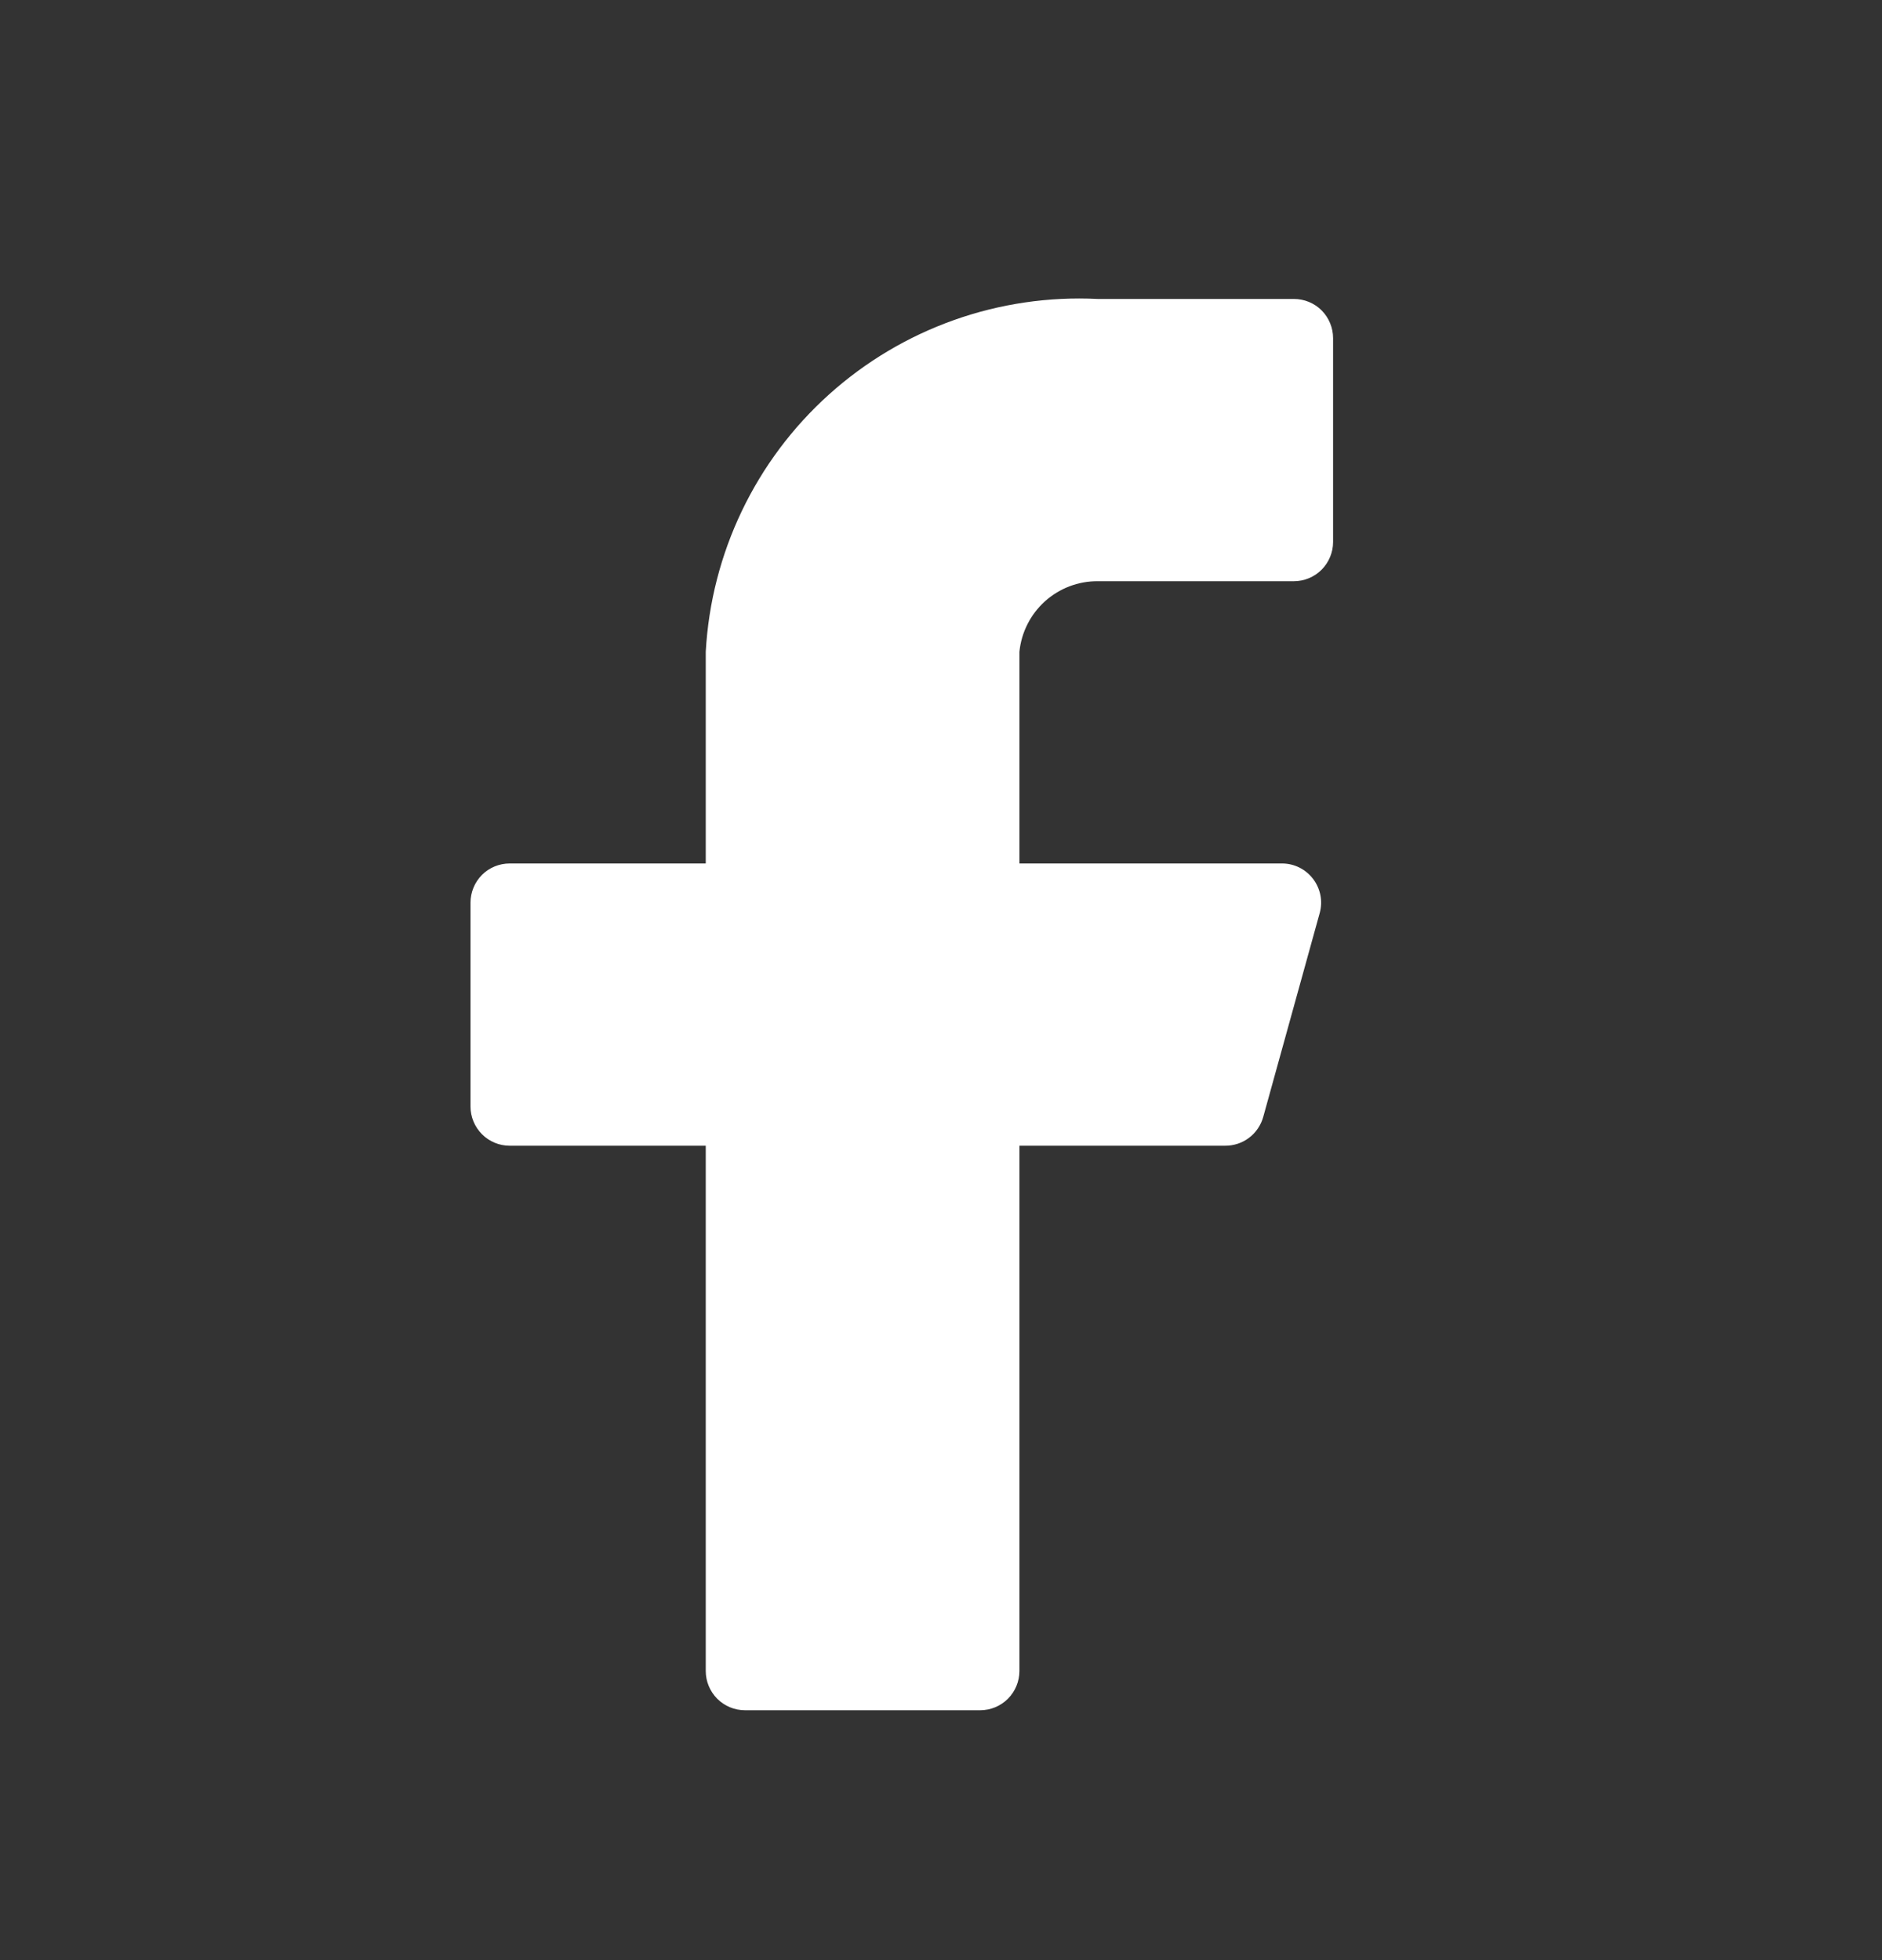 <svg width="24" height="25" viewBox="0 0 24 25" fill="none" xmlns="http://www.w3.org/2000/svg">
<rect x="0" y="0" width="24" height="25" fill="#333333" stroke="none"/>
<path d="M17 4.313C17 4.18 16.947 4.053 16.854 3.959C16.76 3.865 16.633 3.813 16.5 3.813H14C12.741 3.75 11.509 4.188 10.572 5.031C9.635 5.874 9.07 7.054 9 8.313V11.013H6.5C6.367 11.013 6.24 11.065 6.146 11.159C6.053 11.253 6 11.38 6 11.513V14.113C6 14.245 6.053 14.372 6.146 14.466C6.24 14.56 6.367 14.613 6.5 14.613H9V21.313C9 21.445 9.053 21.572 9.146 21.666C9.24 21.76 9.367 21.813 9.5 21.813H12.5C12.633 21.813 12.76 21.76 12.854 21.666C12.947 21.572 13 21.445 13 21.313V14.613H15.62C15.731 14.614 15.84 14.579 15.928 14.512C16.017 14.445 16.081 14.35 16.11 14.243L16.83 11.643C16.85 11.569 16.853 11.491 16.838 11.416C16.823 11.341 16.791 11.27 16.745 11.21C16.698 11.149 16.639 11.099 16.57 11.065C16.502 11.031 16.427 11.013 16.35 11.013H13V8.313C13.025 8.065 13.141 7.836 13.326 7.669C13.511 7.503 13.751 7.411 14 7.413H16.5C16.633 7.413 16.76 7.36 16.854 7.266C16.947 7.172 17 7.045 17 6.913V4.313Z" fill="white"/>
</svg>
